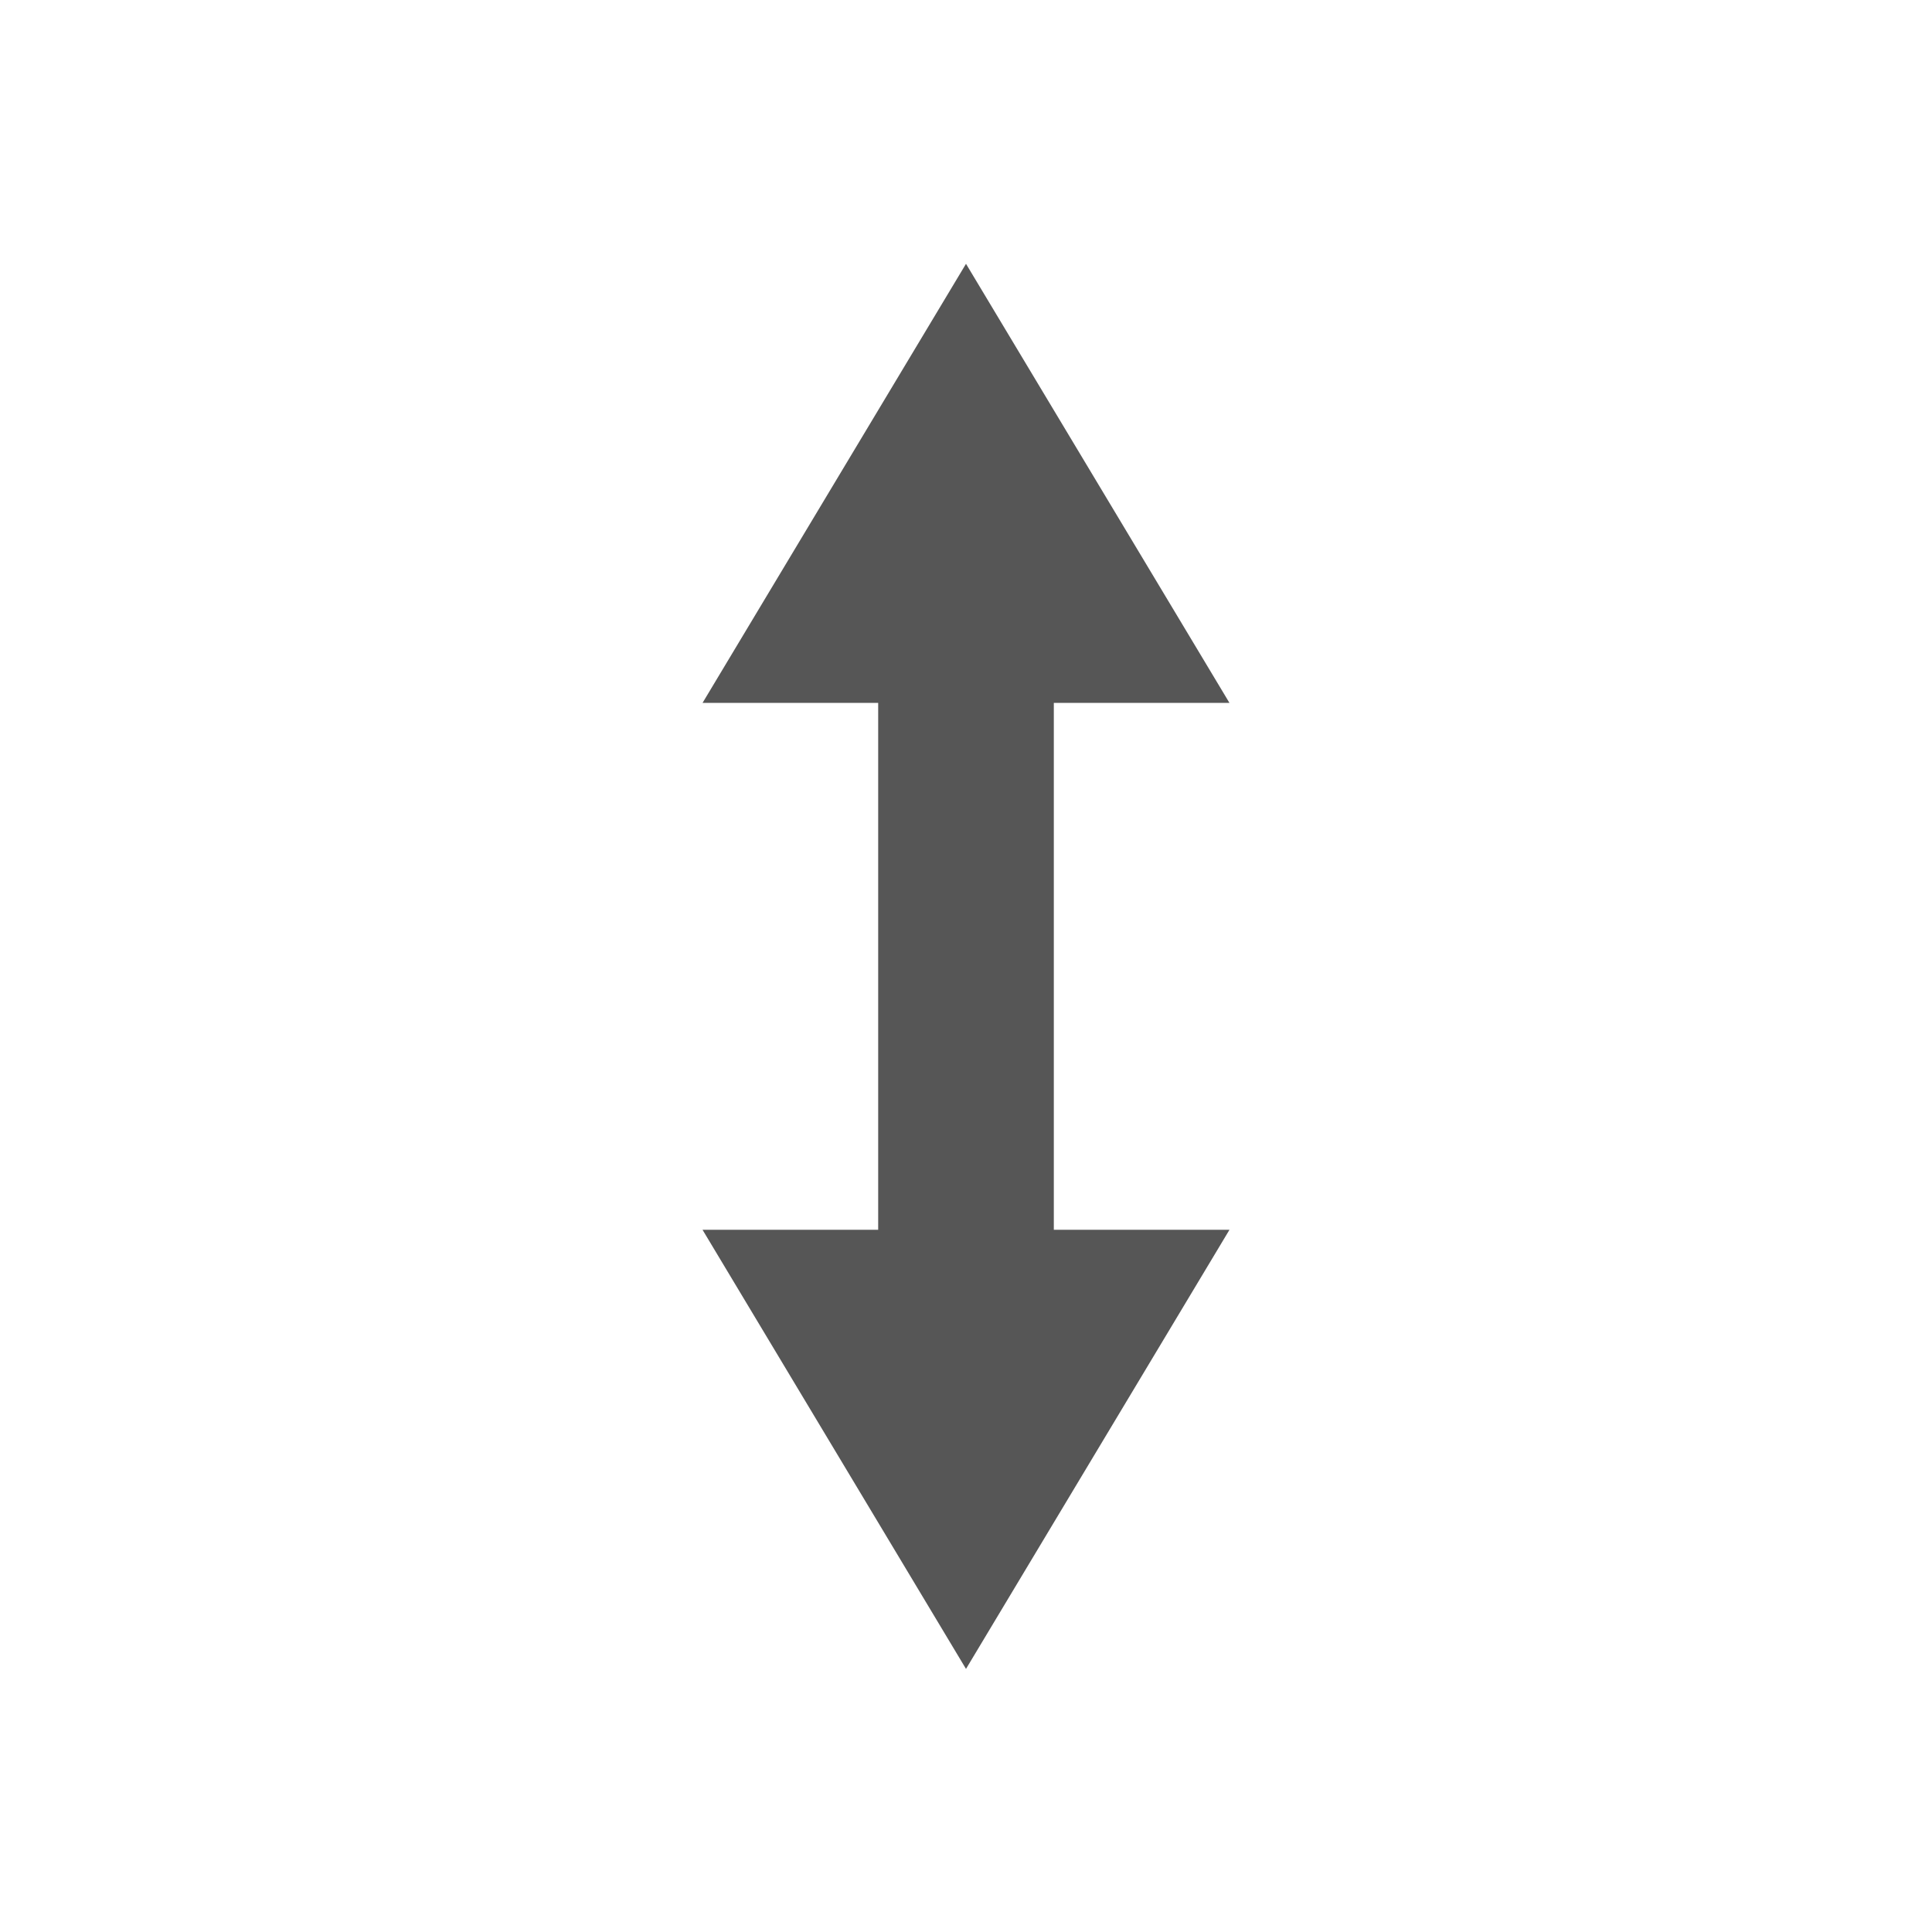 <svg xmlns="http://www.w3.org/2000/svg" width="22" height="22"><defs><style id="current-color-scheme" type="text/css"></style></defs><path d="M11 3.004l-3 5h2v6H8l3 5 3-5h-2v-6h2l-3-5z" fill="currentColor" color="#565656"/></svg>